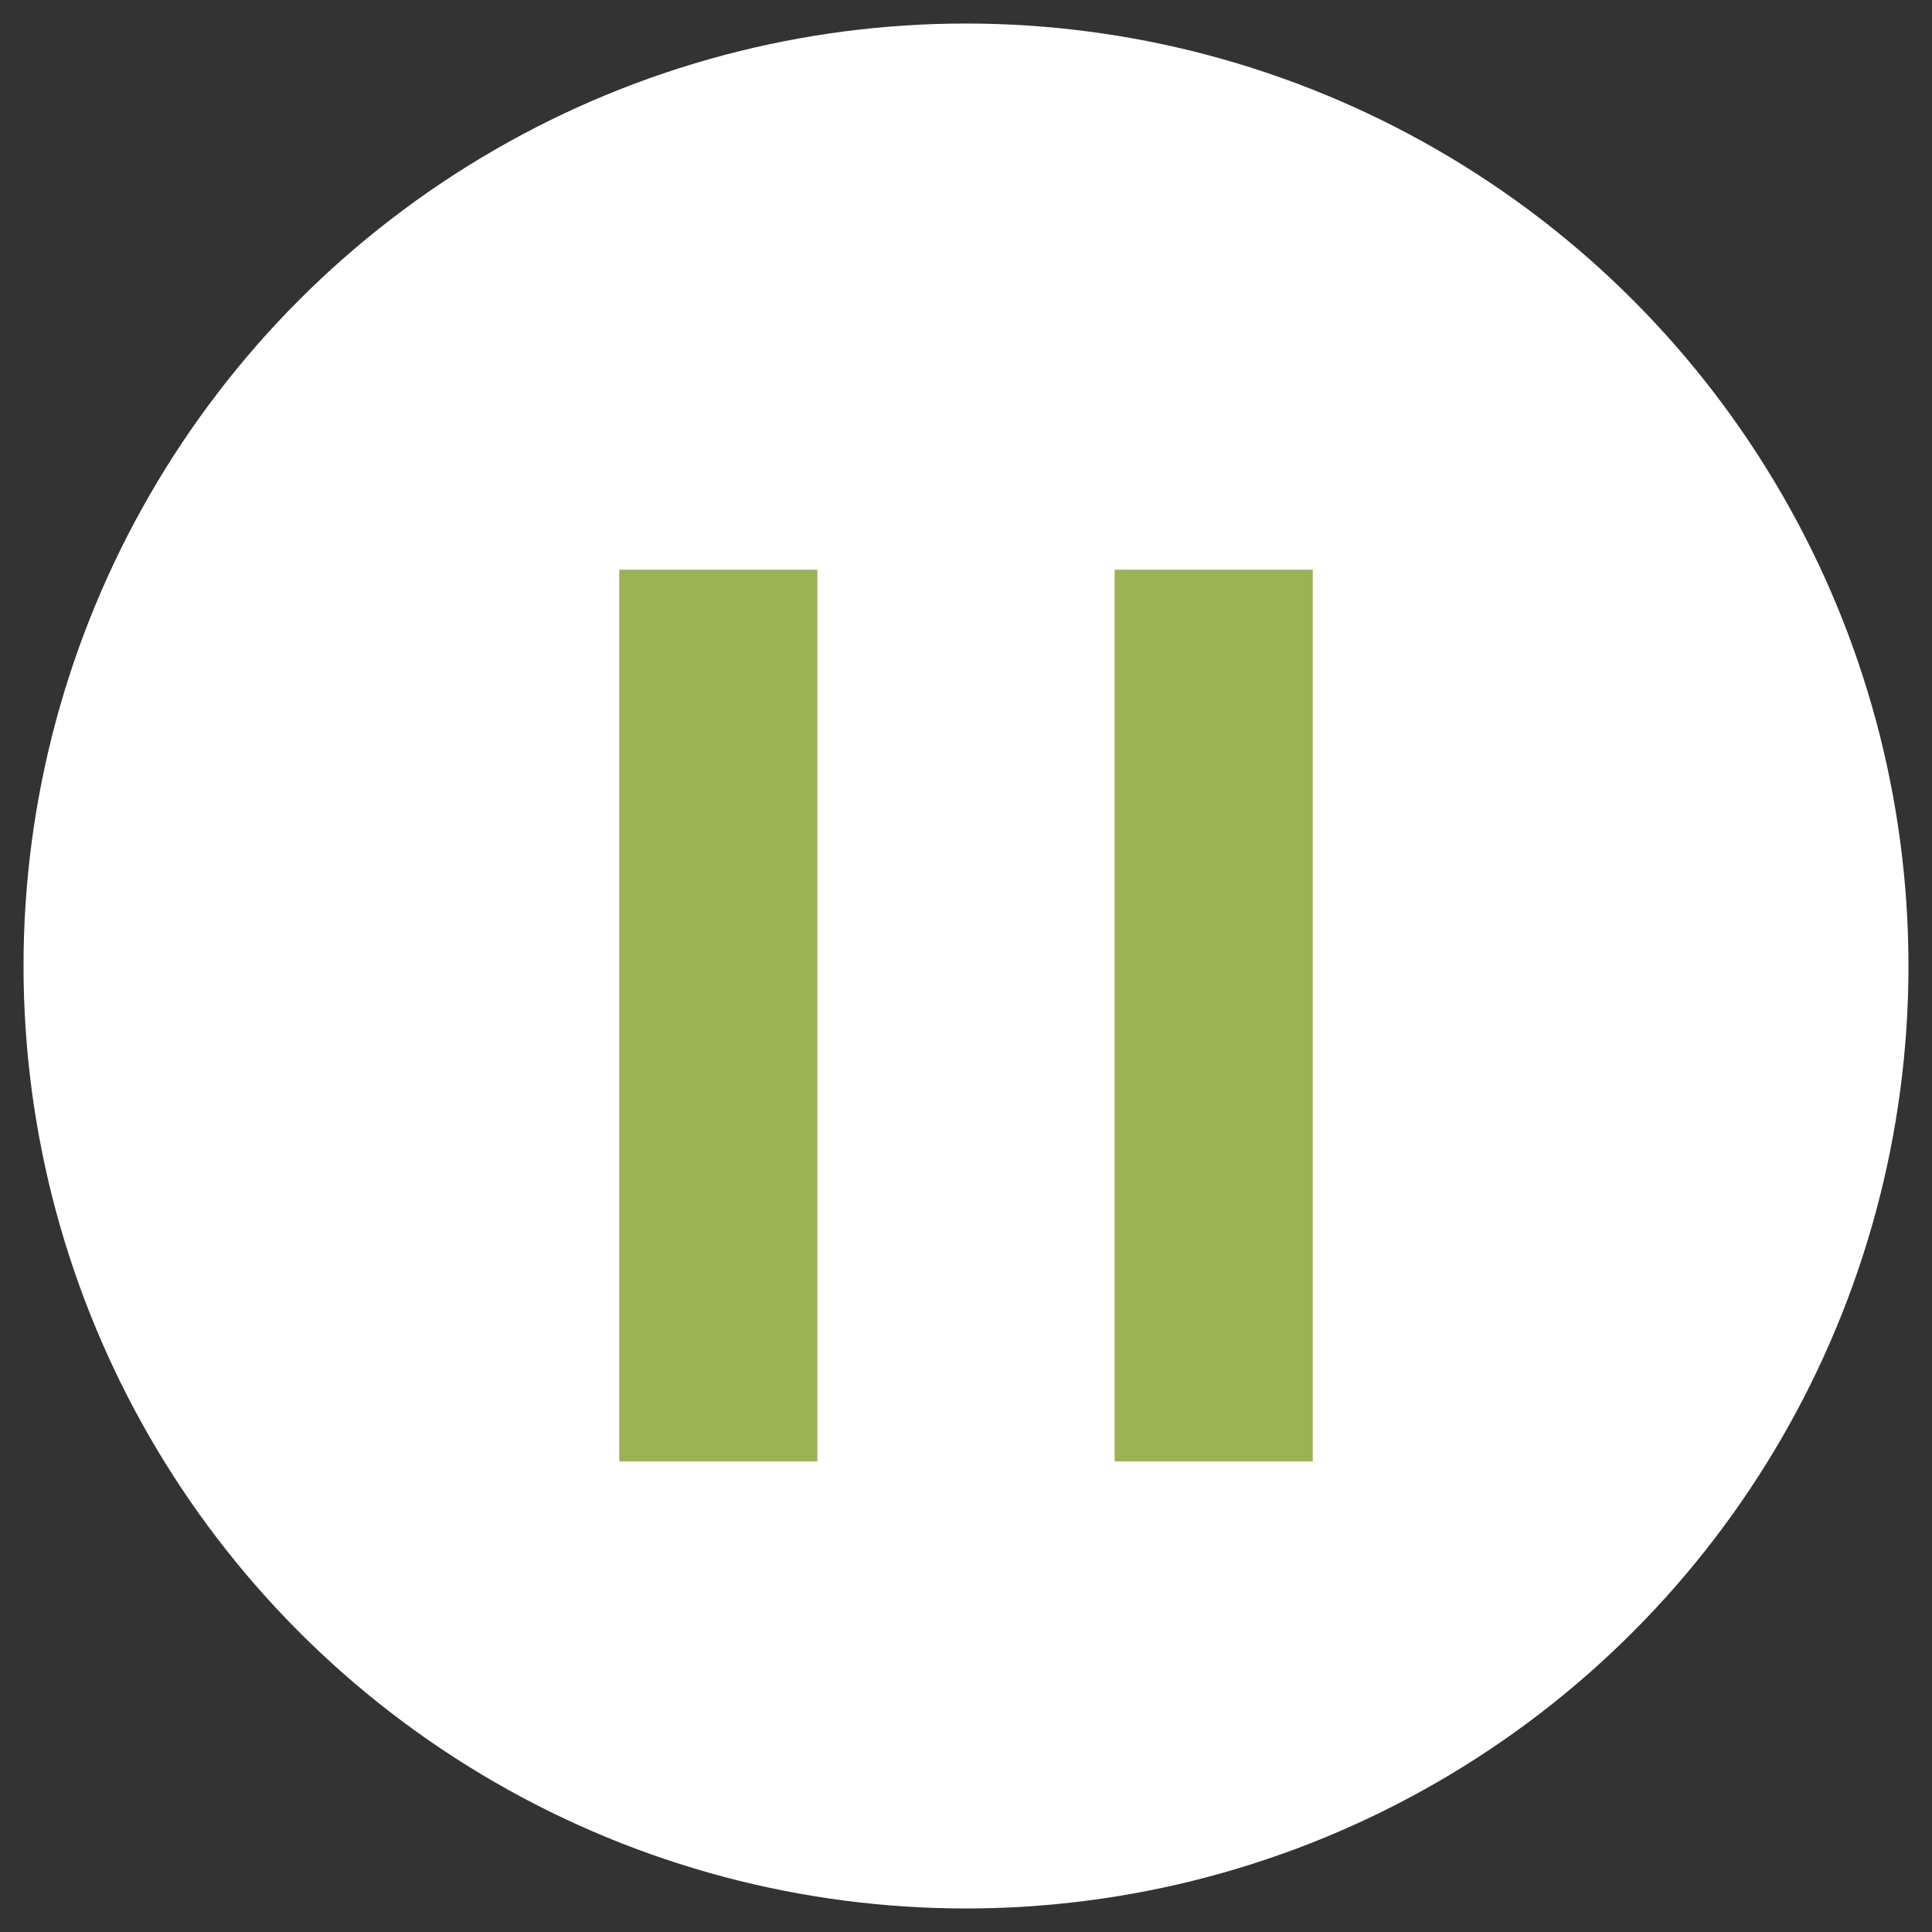 <svg version="1.1" xmlns="http://www.w3.org/2000/svg" xmlns:xlink="http://www.w3.org/1999/xlink" x="0px" y="0px"
	 viewBox="0 0 78 78" style="enable-background:new 0 0 78 78;" xml:space="preserve">
<rect x="0" y="0" width="78" height="78" fill="#333333" stroke="none"/>
<style type="text/css">
	.st0{fill:#FFFFFF;stroke:#FFFFFF;stroke-width:2.1;}
	.st1{fill:#9DB155;}
</style>
<circle class="st0" cx="39" cy="39" r="37"/>
<rect x="25" y="23" class="st1" width="8" height="36"/>
<rect x="45" y="23" class="st1" width="8" height="36"/>
</svg>
